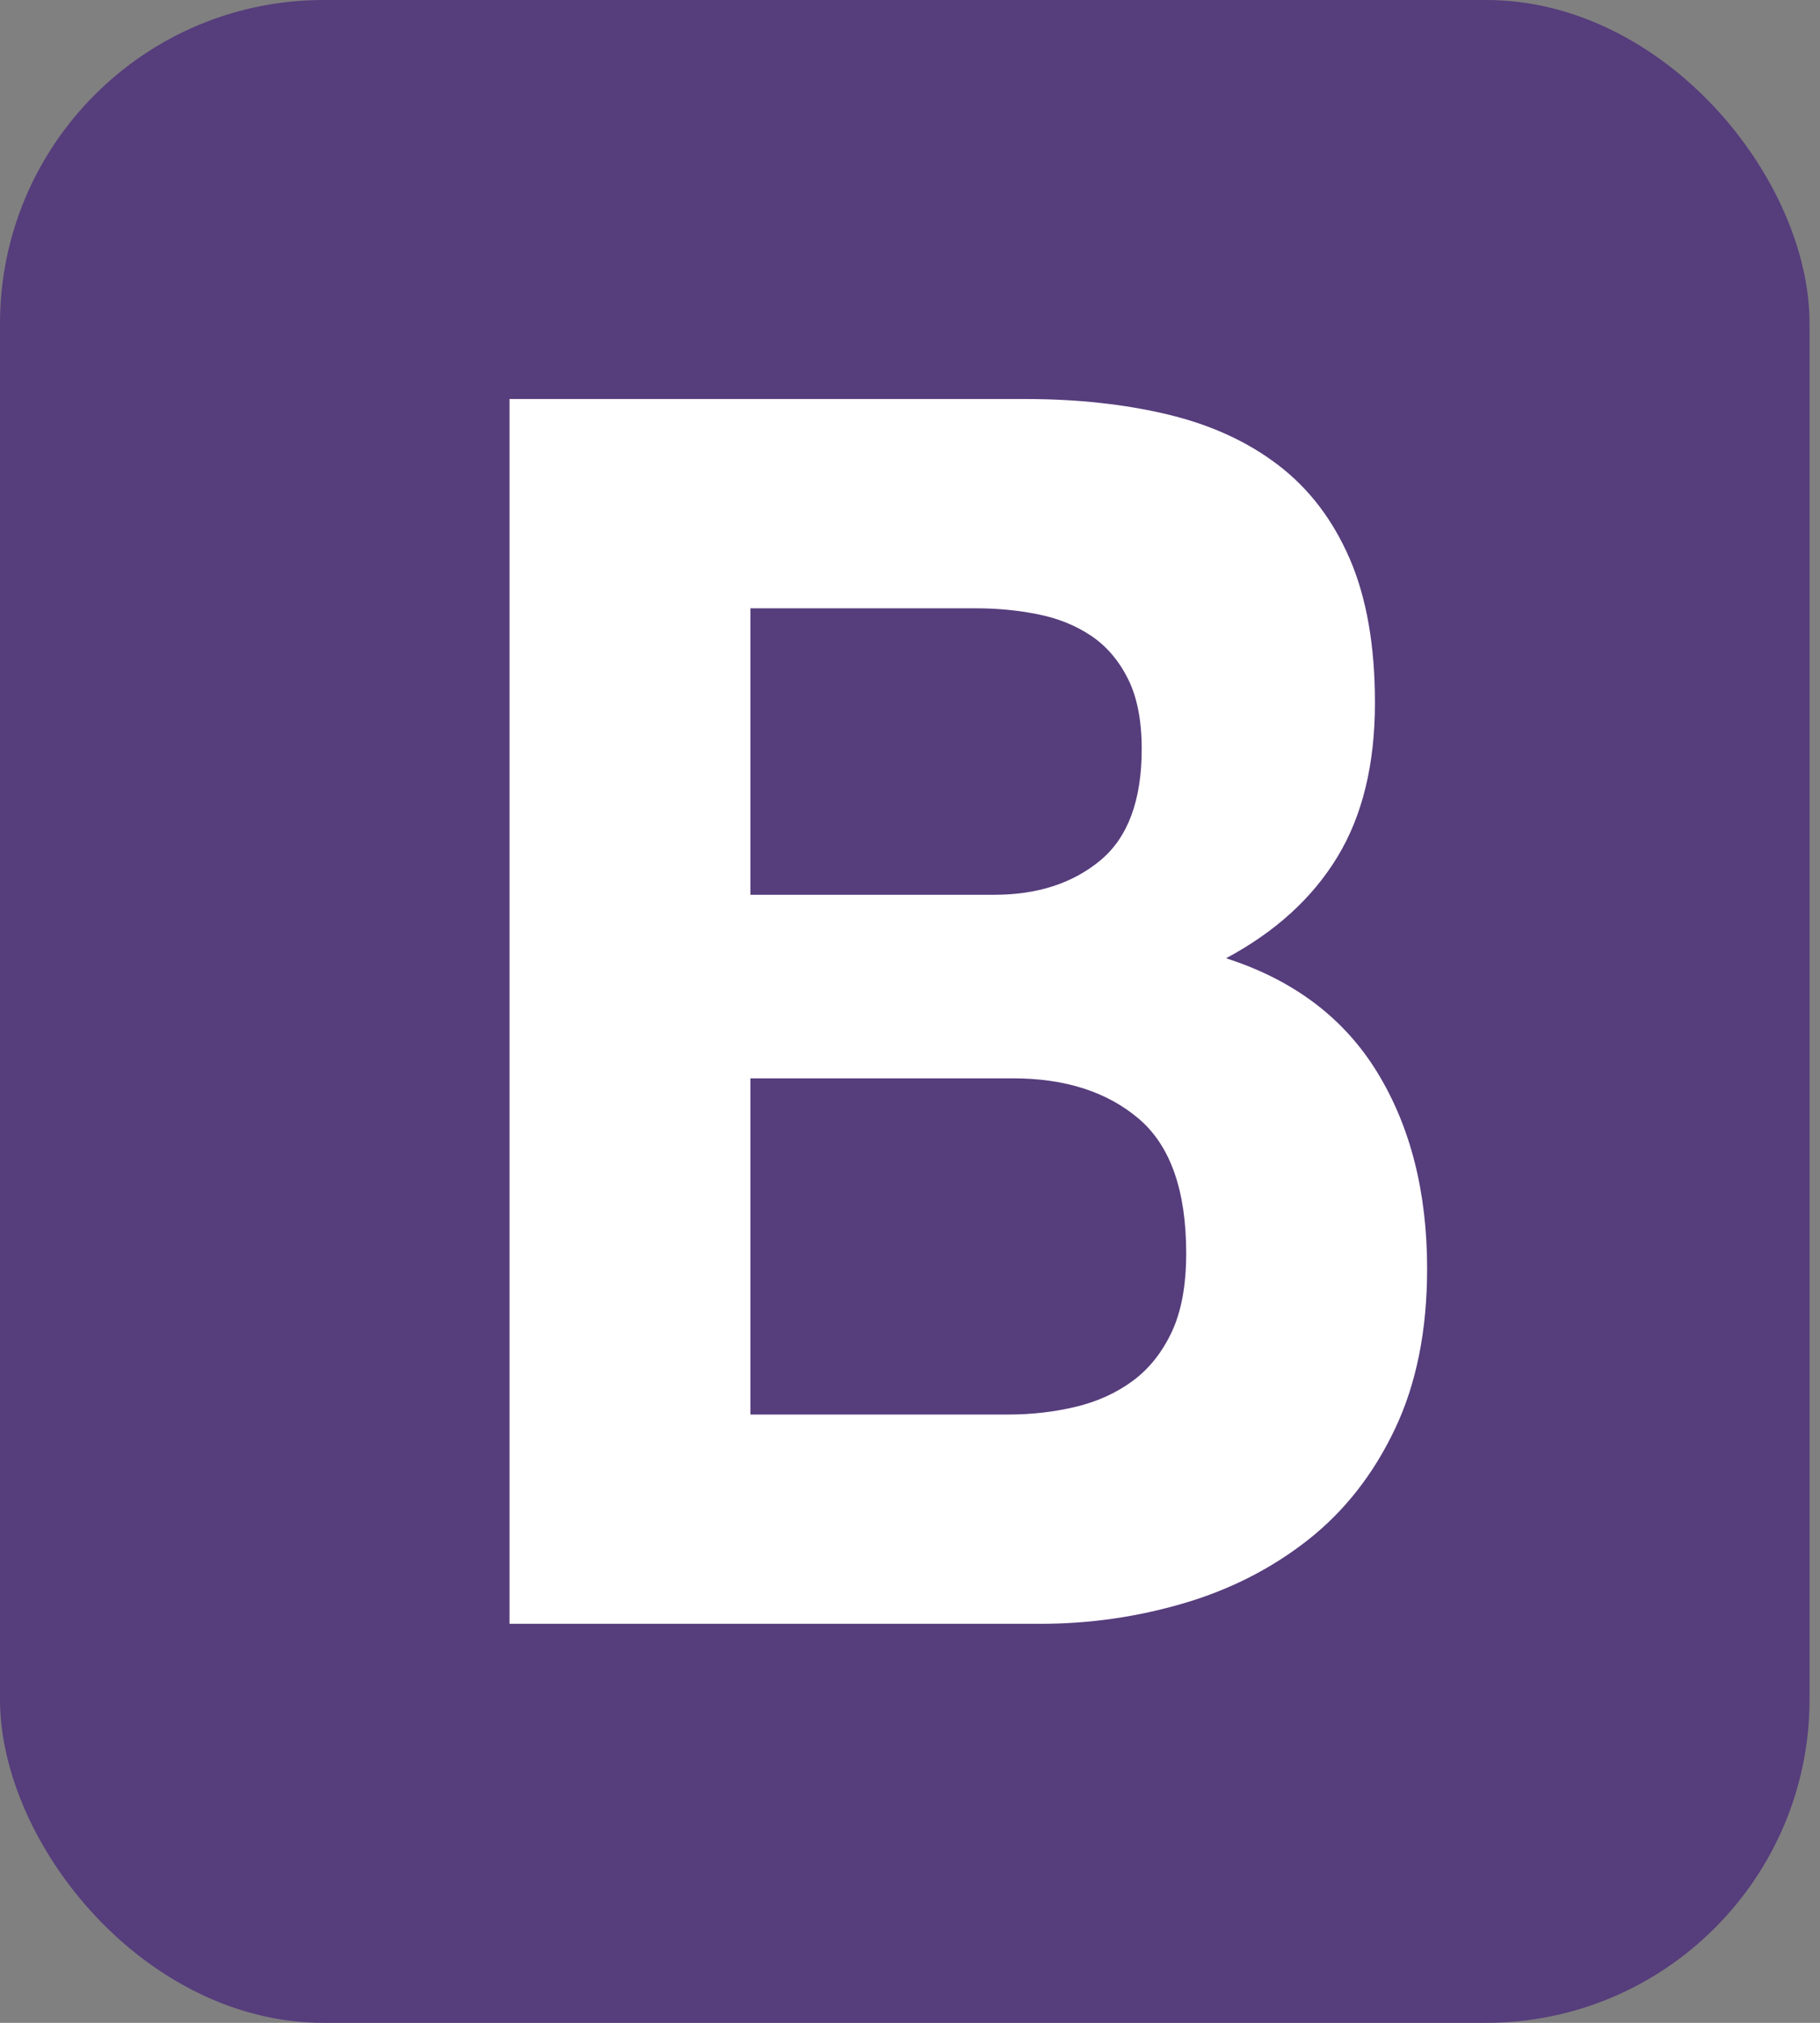<svg width="45" height="50" viewBox="0 0 45 50" fill="none" xmlns="http://www.w3.org/2000/svg">
<rect x="0" y="0" width="45" height="50" fill="#808080" stroke="none"/>
<g clip-path="url(#clip0)">
<path d="M0 43.553C0 47.114 2.583 50 5.769 50H38.973C42.16 50 44.742 47.114 44.742 43.553V6.447C44.742 2.886 42.159 0 38.973 0H5.769C2.583 0 0 2.887 0 6.447V43.553V43.553Z" fill="#563D7C"/>
<path d="M18.554 22.117V15.036H24.131C24.662 15.036 25.174 15.085 25.668 15.185C26.161 15.283 26.597 15.46 26.977 15.714C27.356 15.969 27.66 16.322 27.887 16.774C28.115 17.227 28.229 17.806 28.229 18.513C28.229 19.785 27.887 20.703 27.204 21.269C26.521 21.834 25.649 22.117 24.586 22.117H18.554V22.117ZM12.597 9.863V40.137H25.725C26.939 40.137 28.121 39.967 29.272 39.628C30.423 39.289 31.448 38.766 32.346 38.059C33.243 37.352 33.958 36.441 34.489 35.324C35.02 34.208 35.286 32.886 35.286 31.36C35.286 29.466 34.875 27.848 34.053 26.505C33.231 25.163 31.985 24.223 30.315 23.686C31.53 23.035 32.447 22.202 33.066 21.184C33.686 20.166 33.996 18.895 33.996 17.368C33.996 15.955 33.787 14.768 33.37 13.806C32.952 12.845 32.364 12.075 31.605 11.496C30.847 10.916 29.936 10.499 28.874 10.245C27.811 9.99 26.635 9.863 25.345 9.863H12.597V9.863ZM18.554 34.964V26.654H25.042C26.332 26.654 27.369 26.985 28.153 27.65C28.937 28.314 29.329 29.424 29.329 30.978C29.329 31.77 29.209 32.42 28.969 32.929C28.728 33.438 28.406 33.84 28.001 34.137C27.596 34.434 27.128 34.646 26.597 34.773C26.066 34.9 25.51 34.964 24.928 34.964H18.554V34.964Z" fill="white"/>
</g>
<defs>
<clipPath id="clip0">
<rect width="44.742" height="50" rx="8" fill="white"/>
</clipPath>
</defs>
</svg>
